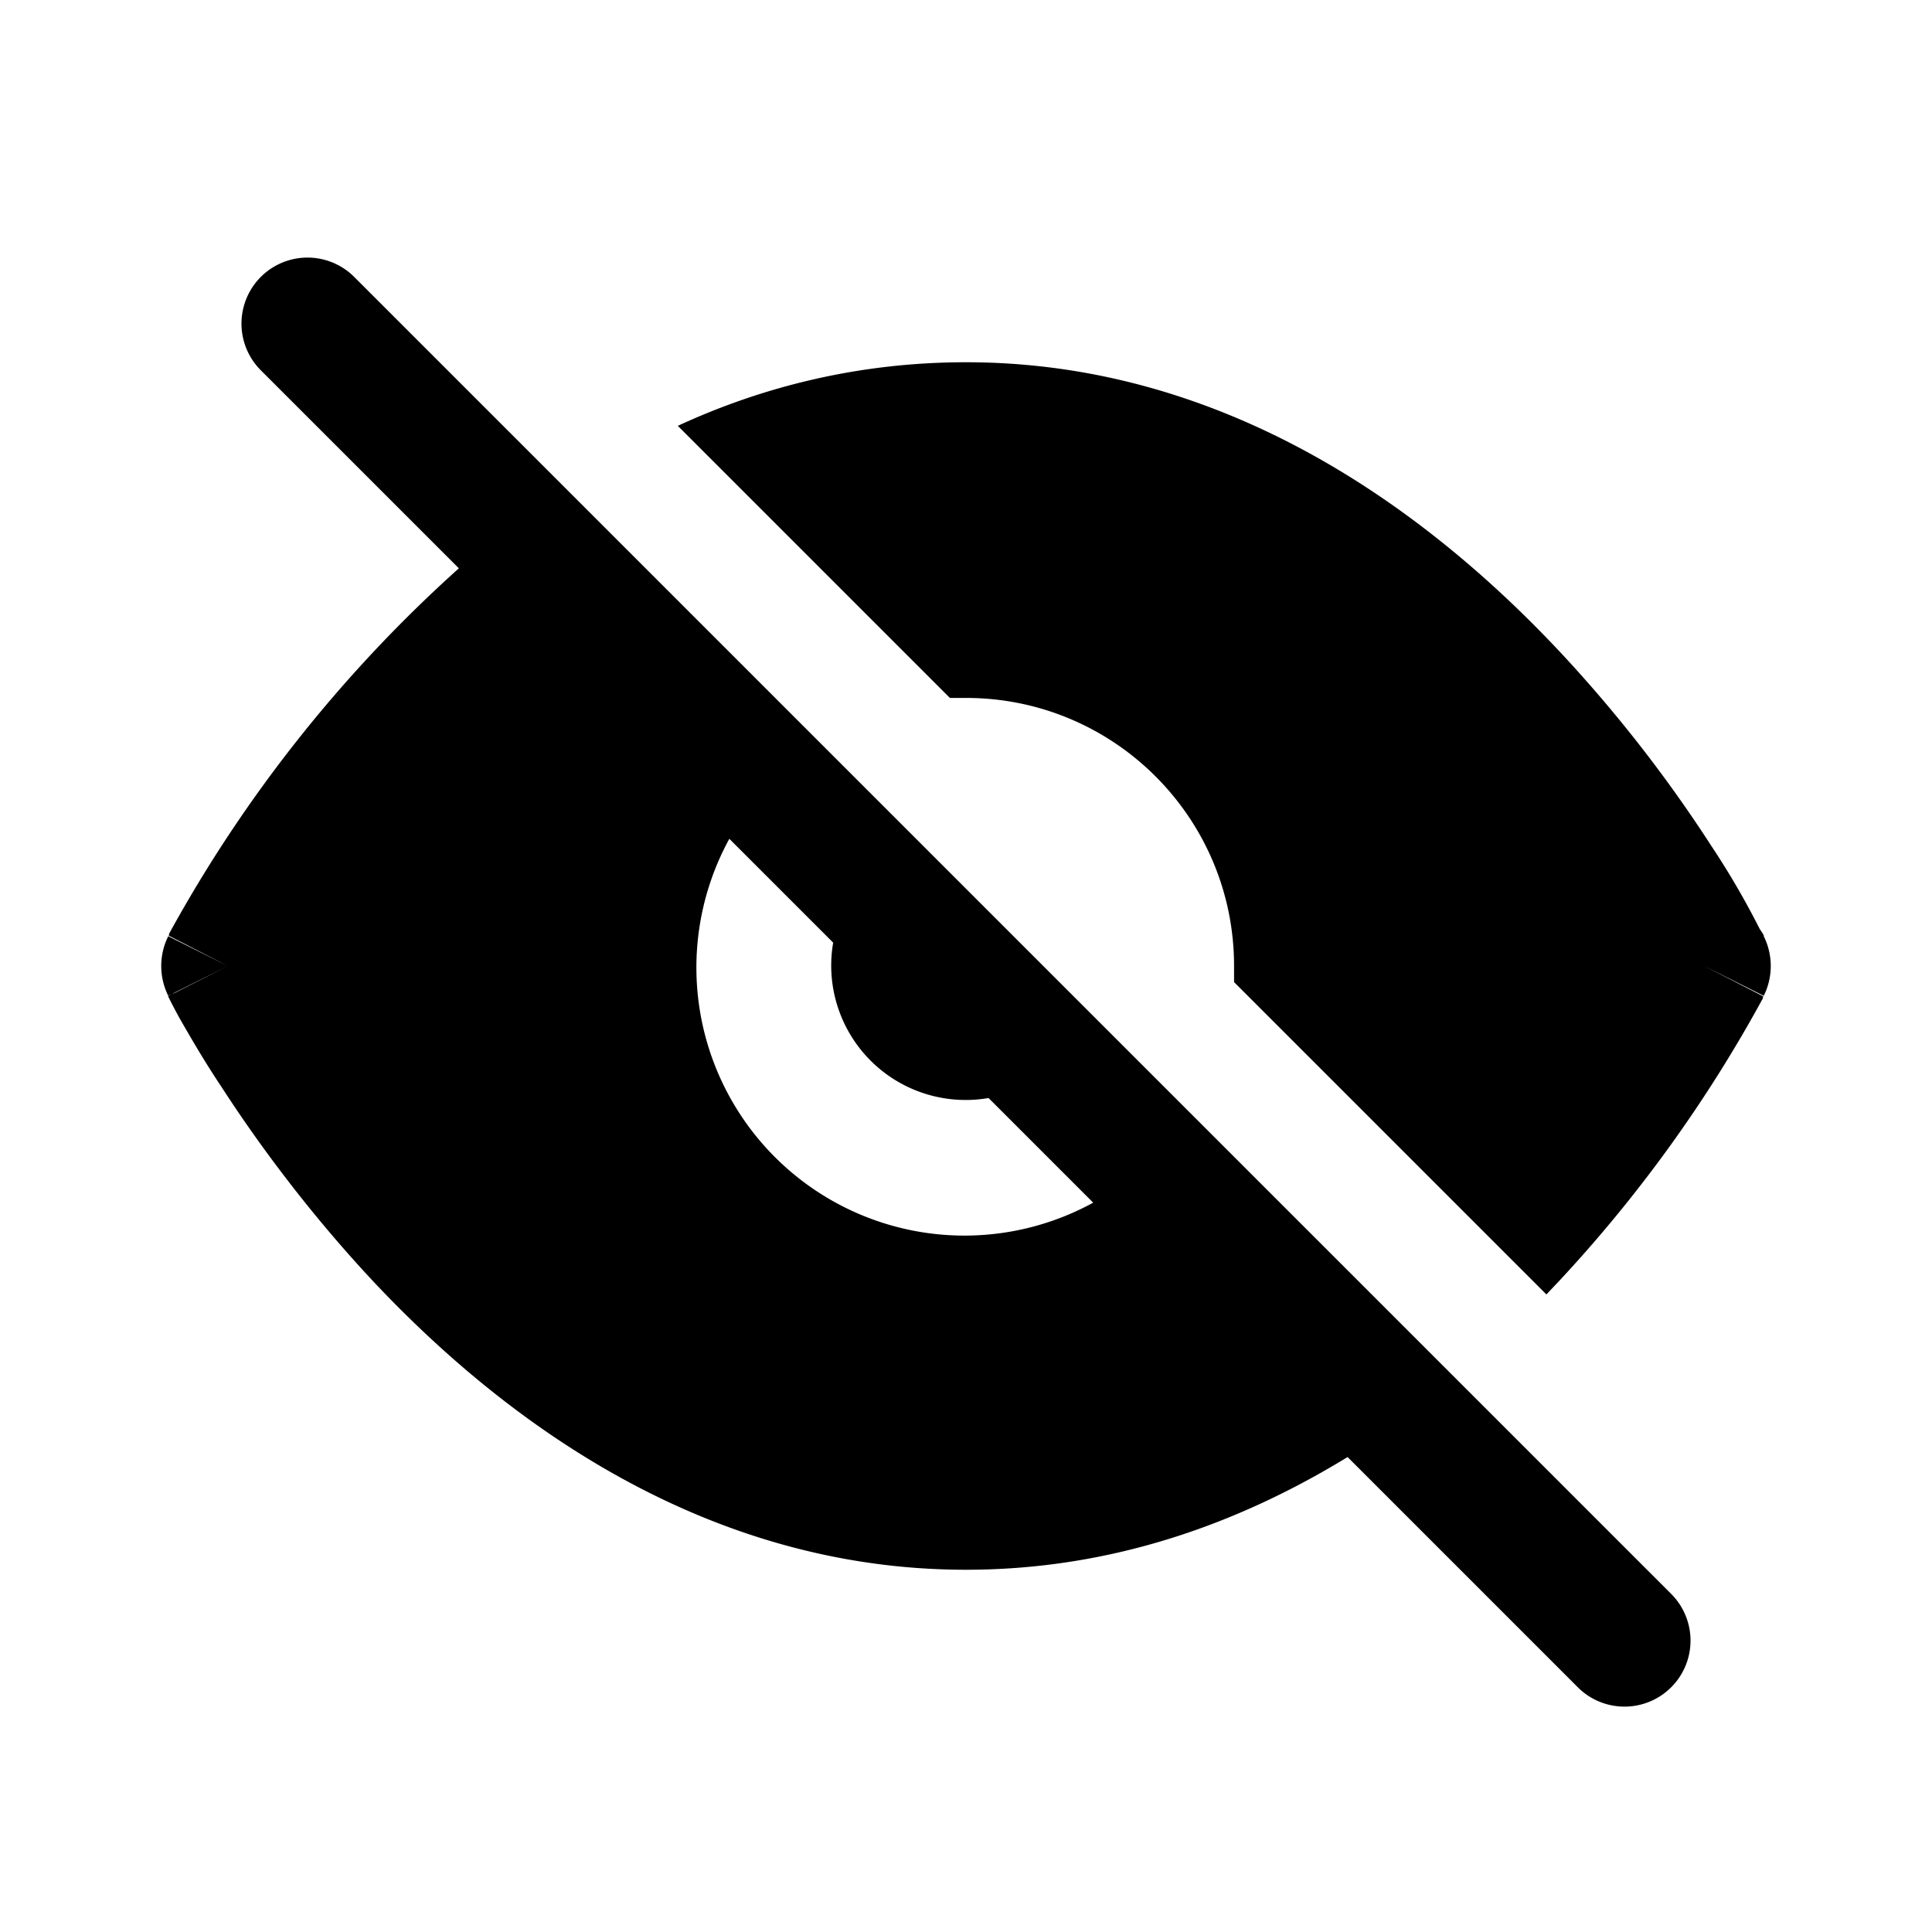 <svg viewBox="0 0 24 24" focusable="false" xmlns="http://www.w3.org/2000/svg"><g clip-rule="evenodd" fill-rule="evenodd"><path d="M4.4 3.44A.82.82 0 103.24 4.6L5.7 7.06a17.23 17.23 0 00-3.6 4.54v.02h-.01l.74.38-.74-.37a.83.83 0 000 .74v.01l.01.02a5.8 5.8 0 00.16.3c.11.19.27.47.49.8.42.65 1.05 1.52 1.87 2.4 1.63 1.74 4.13 3.6 7.38 3.6 1.82 0 3.4-.58 4.74-1.4l2.86 2.86a.82.82 0 001.16-1.16L4.4 3.44zm9.18 11.5l-1.3-1.3a1.67 1.67 0 01-1.93-1.93l-1.29-1.29a3.33 3.33 0 004.52 4.52zm-11.5-2.57l.1-.04.65-.33-.74.37zM15.33 12v.2l3.88 3.88.17-.18a17.23 17.23 0 002.52-3.5v-.02h.01l-.74-.38.74.37a.83.83 0 000-.74v-.01l-.01-.02-.04-.06a10.1 10.1 0 00-.6-1.03 17.23 17.23 0 00-1.88-2.41C17.75 6.36 15.25 4.5 12 4.5c-1.32 0-2.52.3-3.58.79l3.38 3.38h.2c1.84 0 3.33 1.49 3.33 3.33zm5.84 0l.74-.37-.74.37z" /></g></svg>